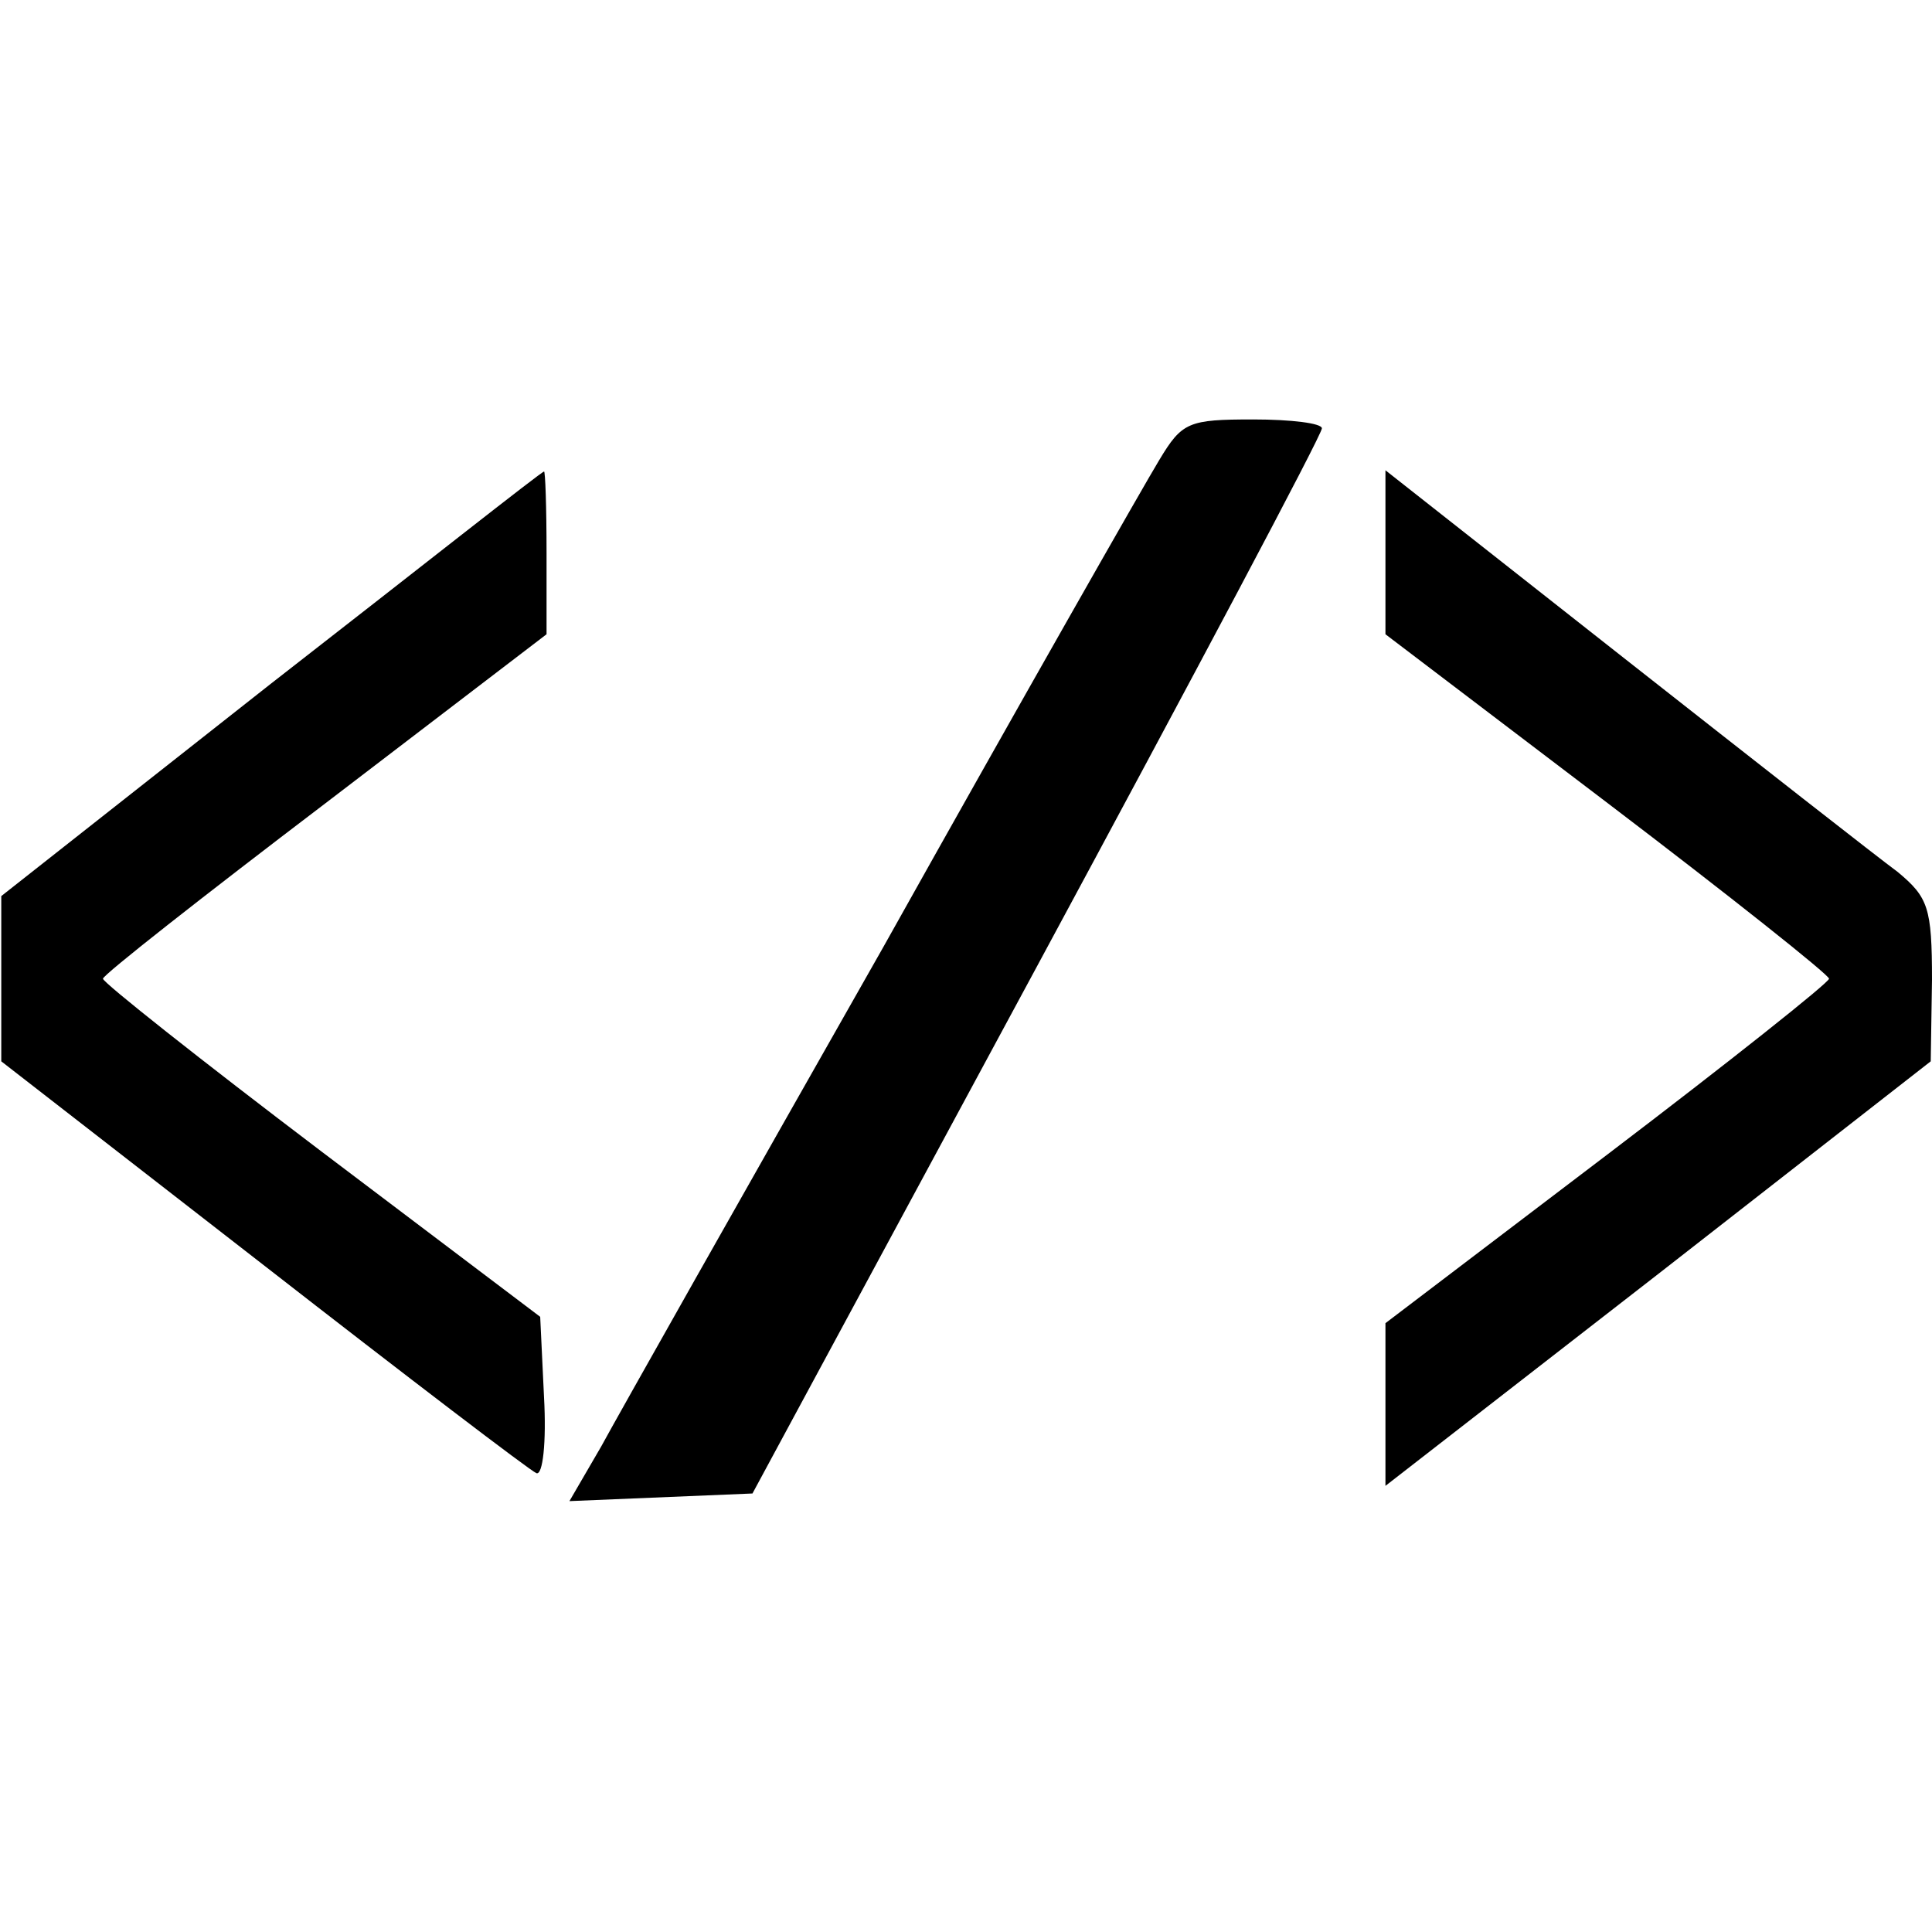 <?xml version="1.0" standalone="no"?>
<!DOCTYPE svg PUBLIC "-//W3C//DTD SVG 20010904//EN"
 "http://www.w3.org/TR/2001/REC-SVG-20010904/DTD/svg10.dtd">
<svg version="1.0" xmlns="http://www.w3.org/2000/svg"
 width="152pt" height="152pt" viewBox="0 0 152 152"
 preserveAspectRatio="xMidYMid meet">
<g transform="translate(0,152) scale(0.1,-0.1)"
fill="#000000" stroke="none">
<path d="M912 1158 c-11 -18 -109 -190 -217 -383 -109 -192 -209 -369 -222
-393 l-25 -43 72 3 72 3 224 415 c123 228 224 418 224 423 0 4 -24 7 -54 7
-51 0 -56 -2 -74 -32z"/>
<path d="M213 982 l-212 -167 0 -65 0 -65 206 -160 c113 -88 210 -162 215
-164 5 -2 8 24 6 60 l-3 63 -172 130 c-95 72 -172 133 -172 136 0 3 79 65 175
138 l174 133 0 64 c0 36 -1 65 -2 64 -2 0 -98 -76 -215 -167z"/>
<path d="M1090 1086 l0 -65 175 -133 c96 -73 174 -135 174 -138 0 -3 -78 -65
-174 -138 l-175 -133 0 -64 0 -64 215 167 214 167 1 64 c0 57 -3 65 -27 85
-15 11 -112 87 -215 168 l-188 148 0 -64z"/>
</g>
</svg>
